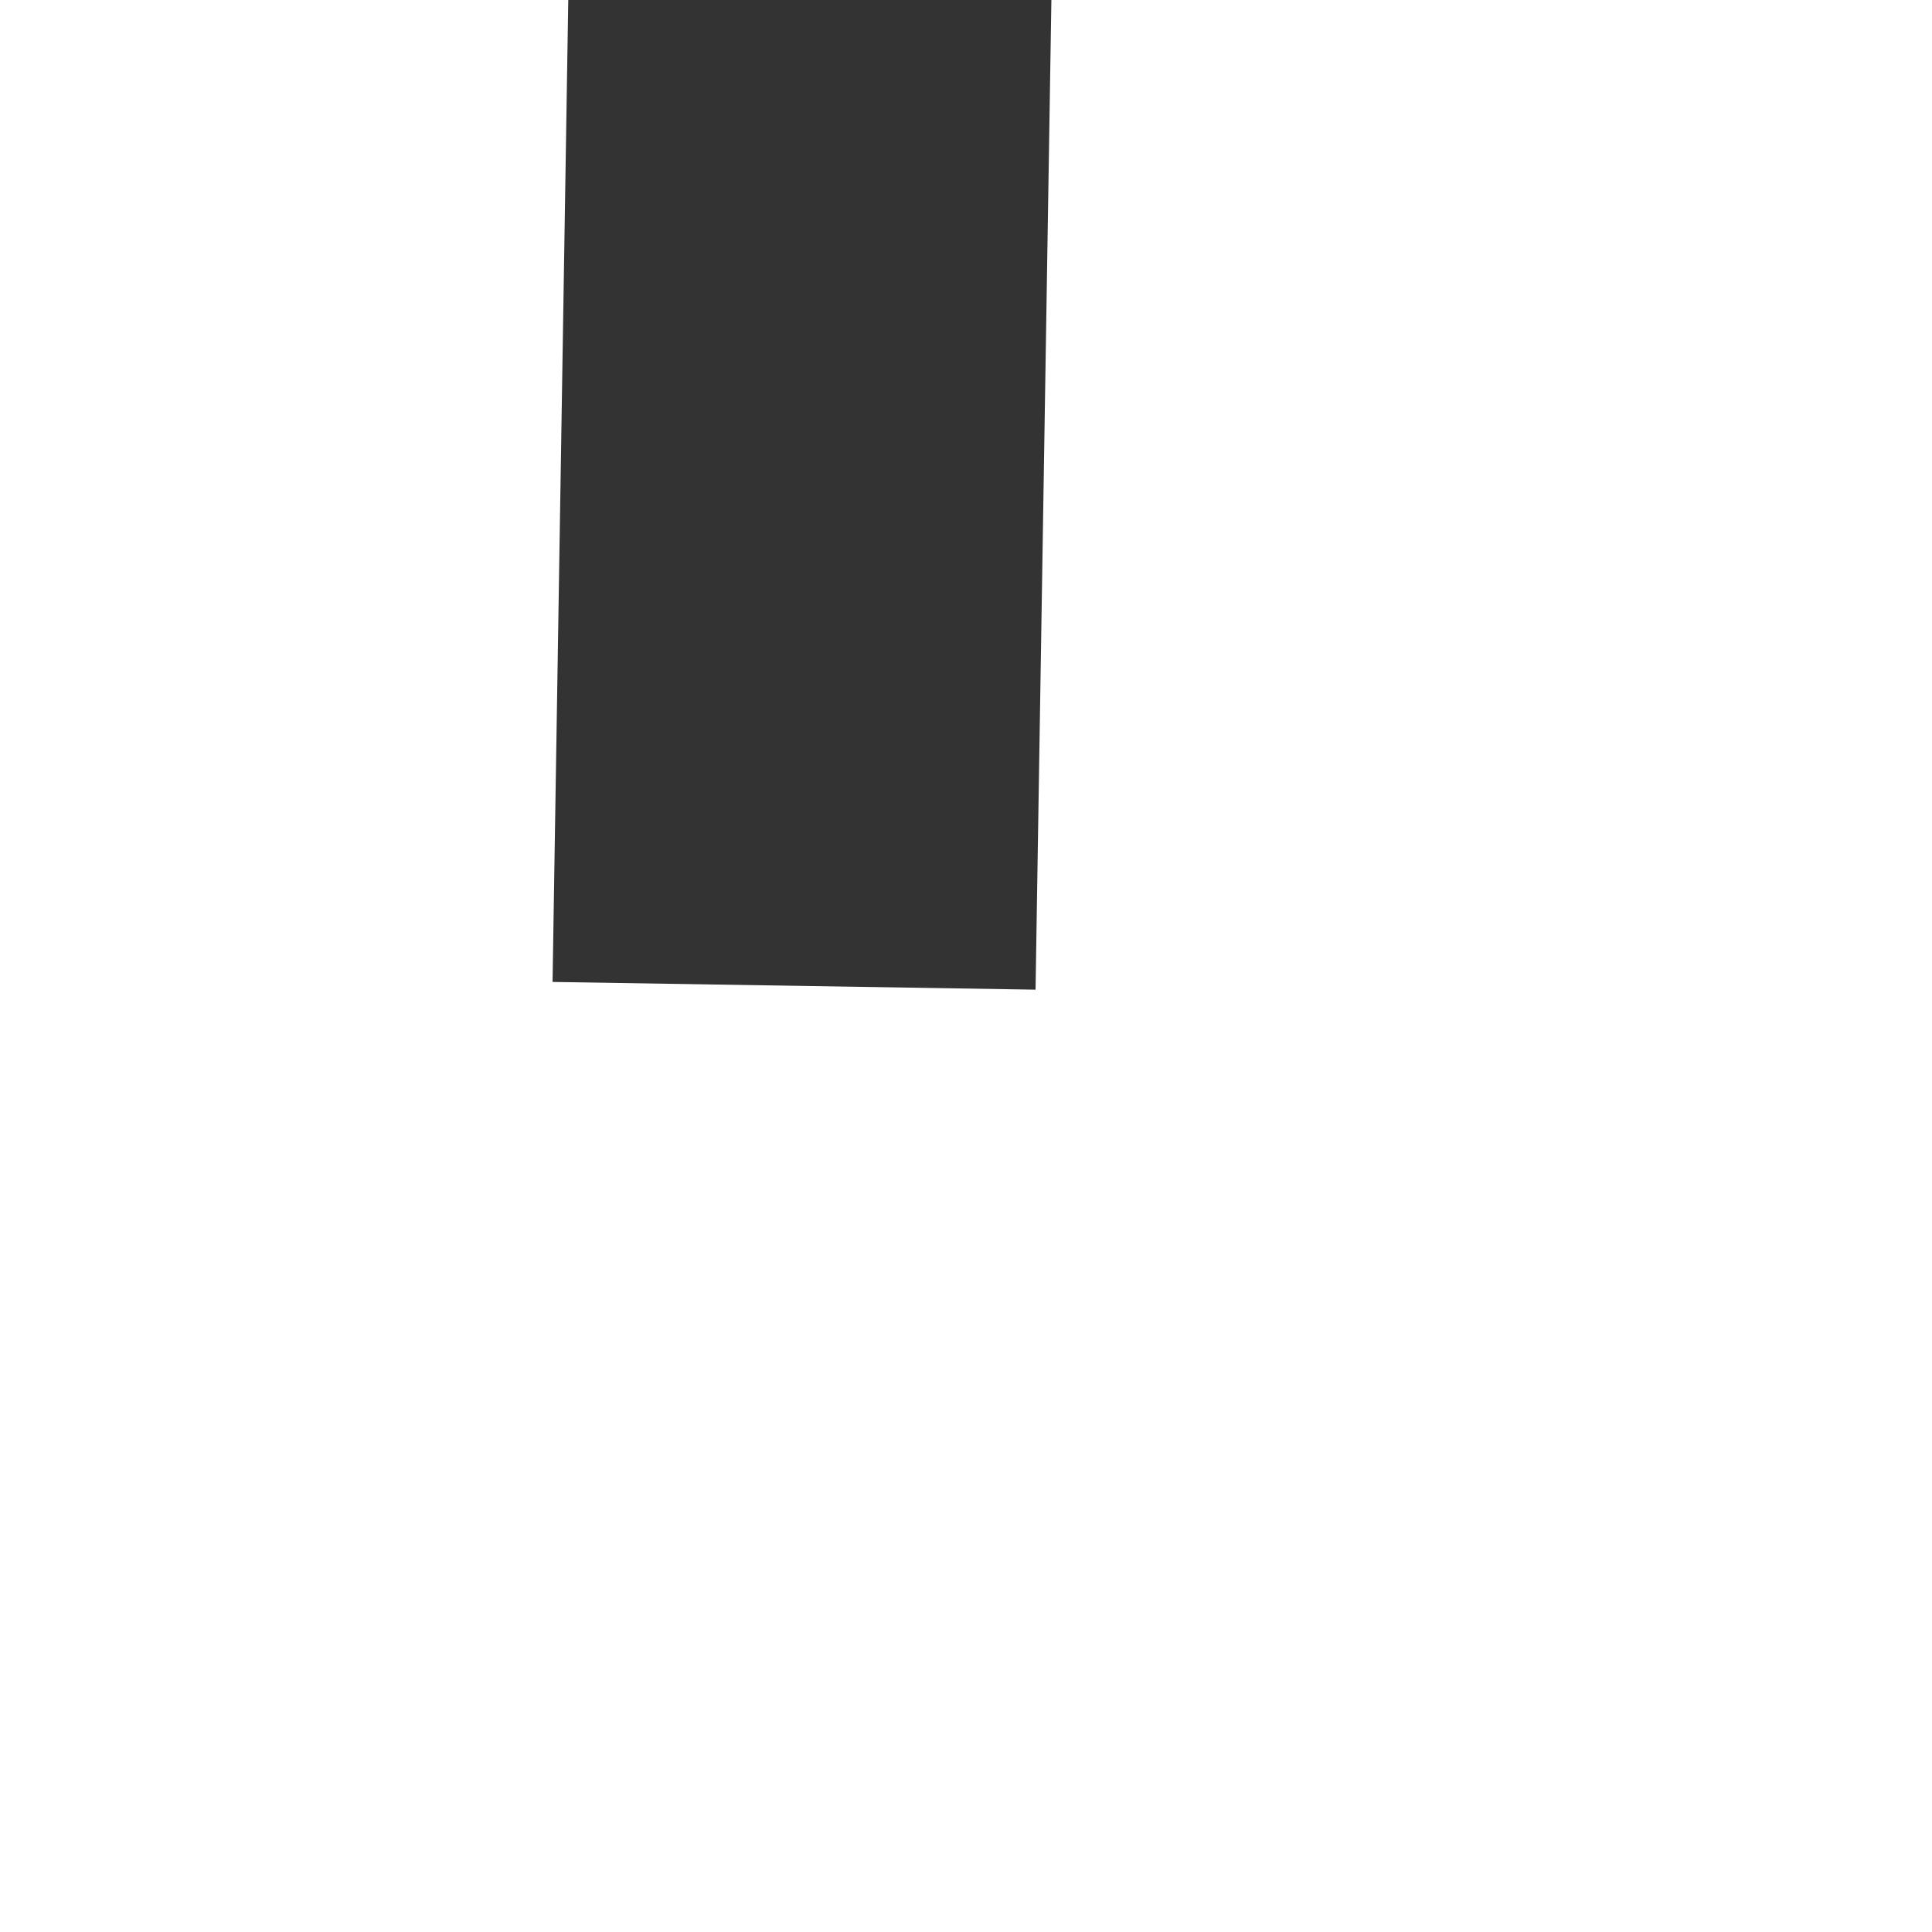 ﻿<?xml version="1.0" encoding="utf-8"?>
<svg version="1.1" xmlns:xlink="http://www.w3.org/1999/xlink" width="4px" height="4px" preserveAspectRatio="xMinYMid meet" viewBox="24 309  4 2" xmlns="http://www.w3.org/2000/svg">
  <path d="M 21.697 219.159  A 15.24 15.24 0 0 0 24.267 217.748 A 5.67 5.67 0 0 0 26.5 215.333 A 5.67 5.67 0 0 0 28.733 217.748 A 15.24 15.24 0 0 0 31.303 219.159 L 31.697 218.241  A 14.24 14.24 0 0 1 29.267 216.902 A 4.67 4.67 0 0 1 26.993 213.618 A 0.5 0.5 0 0 0 26.5 213.2 A 0.5 0.5 0 0 0 26.007 213.618 A 4.67 4.67 0 0 1 23.733 216.902 A 14.24 14.24 0 0 1 21.303 218.241 L 21.697 219.159  Z " fill-rule="nonzero" fill="#333333" stroke="none" transform="matrix(1 0.016 -0.016 1 4.104 -0.383 )" />
  <path d="M 26.5 213  L 26.5 310  " stroke-width="1" stroke="#333333" fill="none" transform="matrix(1 0.016 -0.016 1 4.104 -0.383 )" />
</svg>